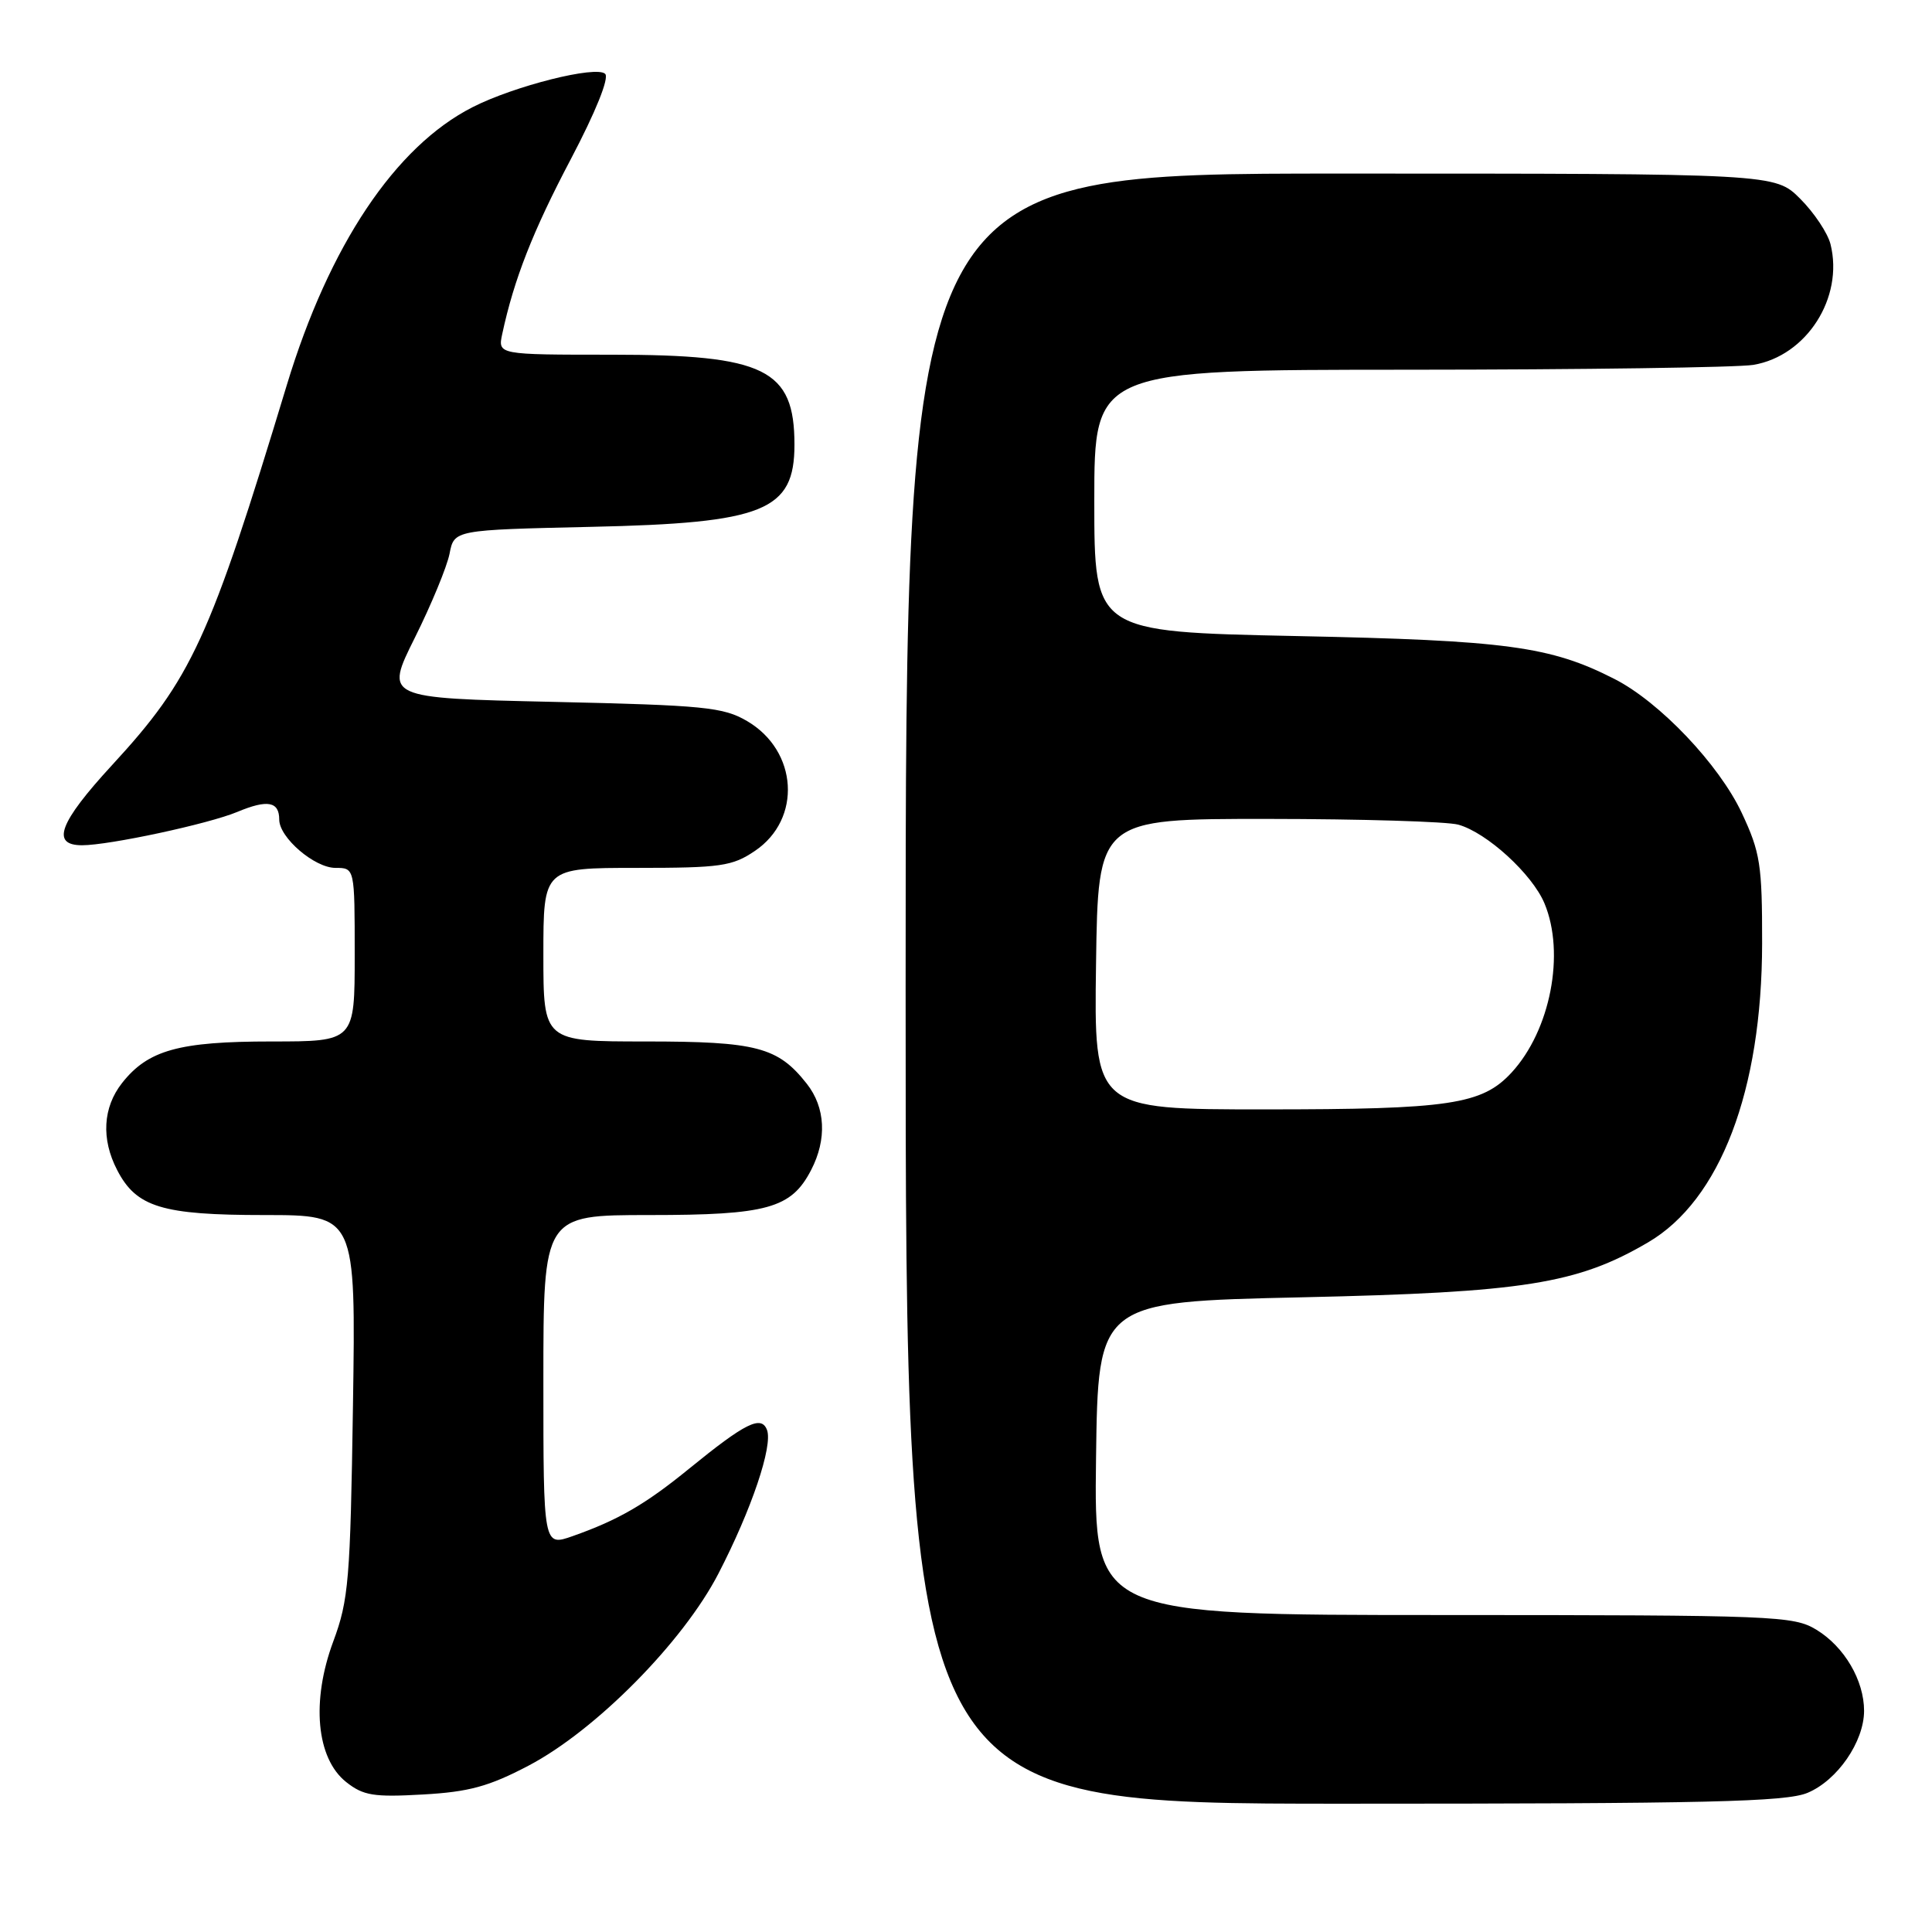 <?xml version="1.0" encoding="UTF-8" standalone="no"?>
<!DOCTYPE svg PUBLIC "-//W3C//DTD SVG 1.1//EN" "http://www.w3.org/Graphics/SVG/1.1/DTD/svg11.dtd" >
<svg xmlns="http://www.w3.org/2000/svg" xmlns:xlink="http://www.w3.org/1999/xlink" version="1.1" viewBox="0 0 256 256">
 <g >
 <path fill="currentColor"
d=" M 239.51 237.56 C 243.46 235.91 246.99 230.79 247.00 226.70 C 247.00 222.66 244.39 218.21 240.70 215.96 C 237.65 214.10 235.36 214.01 191.23 214.00 C 144.96 214.00 144.96 214.00 145.23 193.25 C 145.50 172.50 145.50 172.50 172.50 171.90 C 201.90 171.25 208.98 170.13 218.38 164.62 C 227.93 159.03 233.47 144.50 233.49 125.00 C 233.50 114.58 233.25 112.96 230.80 107.73 C 227.79 101.31 219.92 93.02 213.93 89.97 C 205.45 85.64 199.63 84.85 171.75 84.28 C 145.00 83.72 145.00 83.72 145.00 66.36 C 145.00 49.00 145.00 49.00 186.75 48.99 C 209.71 48.98 230.22 48.69 232.31 48.35 C 239.38 47.18 244.33 39.44 242.55 32.35 C 242.18 30.88 240.38 28.18 238.54 26.34 C 235.20 23.00 235.20 23.00 177.60 23.00 C 120.00 23.00 120.00 23.00 120.00 131.00 C 120.00 239.00 120.00 239.00 178.03 239.00 C 226.28 239.00 236.65 238.76 239.51 237.56 Z  M 70.03 233.96 C 78.92 229.30 90.52 217.57 95.20 208.50 C 99.59 200.01 102.43 191.58 101.63 189.47 C 100.87 187.49 98.75 188.55 91.31 194.61 C 85.52 199.33 81.93 201.41 75.89 203.54 C 72.00 204.91 72.00 204.91 72.00 182.96 C 72.00 161.00 72.00 161.00 86.05 161.00 C 101.68 161.00 104.85 160.12 107.48 155.03 C 109.59 150.96 109.38 146.75 106.91 143.61 C 103.08 138.74 100.26 138.00 85.55 138.00 C 72.00 138.00 72.00 138.00 72.00 126.50 C 72.00 115.00 72.00 115.00 84.35 115.00 C 95.51 115.00 97.03 114.78 100.03 112.75 C 106.28 108.53 105.73 99.50 99.00 95.55 C 95.84 93.70 93.35 93.45 73.24 93.00 C 50.98 92.50 50.98 92.50 54.97 84.50 C 57.16 80.10 59.23 75.09 59.57 73.36 C 60.18 70.22 60.18 70.22 78.34 69.81 C 101.27 69.31 105.27 67.69 105.27 58.92 C 105.27 48.92 101.37 47.00 81.08 47.00 C 65.96 47.00 65.96 47.00 66.55 44.25 C 68.10 37.02 70.60 30.64 75.63 21.10 C 78.93 14.83 80.74 10.34 80.19 9.79 C 79.04 8.64 68.12 11.39 62.60 14.21 C 52.37 19.42 43.61 32.53 38.01 51.00 C 27.77 84.78 25.40 89.93 14.84 101.39 C 7.83 109.01 6.71 112.00 10.88 112.00 C 14.47 112.00 27.66 109.17 31.45 107.58 C 35.45 105.91 37.00 106.20 37.00 108.60 C 37.00 110.99 41.68 115.00 44.45 115.00 C 47.00 115.00 47.00 115.00 47.00 126.50 C 47.00 138.00 47.00 138.00 35.97 138.00 C 23.70 138.00 19.61 139.14 16.17 143.51 C 13.63 146.74 13.39 150.92 15.52 155.03 C 18.06 159.96 21.46 161.00 35.03 161.00 C 47.15 161.00 47.15 161.00 46.77 186.25 C 46.42 209.36 46.20 212.01 44.16 217.50 C 41.22 225.41 41.91 232.99 45.87 236.13 C 48.14 237.93 49.52 238.15 56.03 237.78 C 62.13 237.44 64.77 236.72 70.03 233.96 Z  M 145.23 127.75 C 145.50 108.50 145.50 108.50 168.00 108.51 C 180.38 108.52 191.73 108.86 193.23 109.27 C 197.01 110.32 203.02 115.81 204.65 119.70 C 207.42 126.33 205.44 136.52 200.30 142.11 C 196.38 146.36 192.11 147.00 167.61 147.00 C 144.96 147.00 144.96 147.00 145.23 127.75 Z "/>
</g>
</svg>